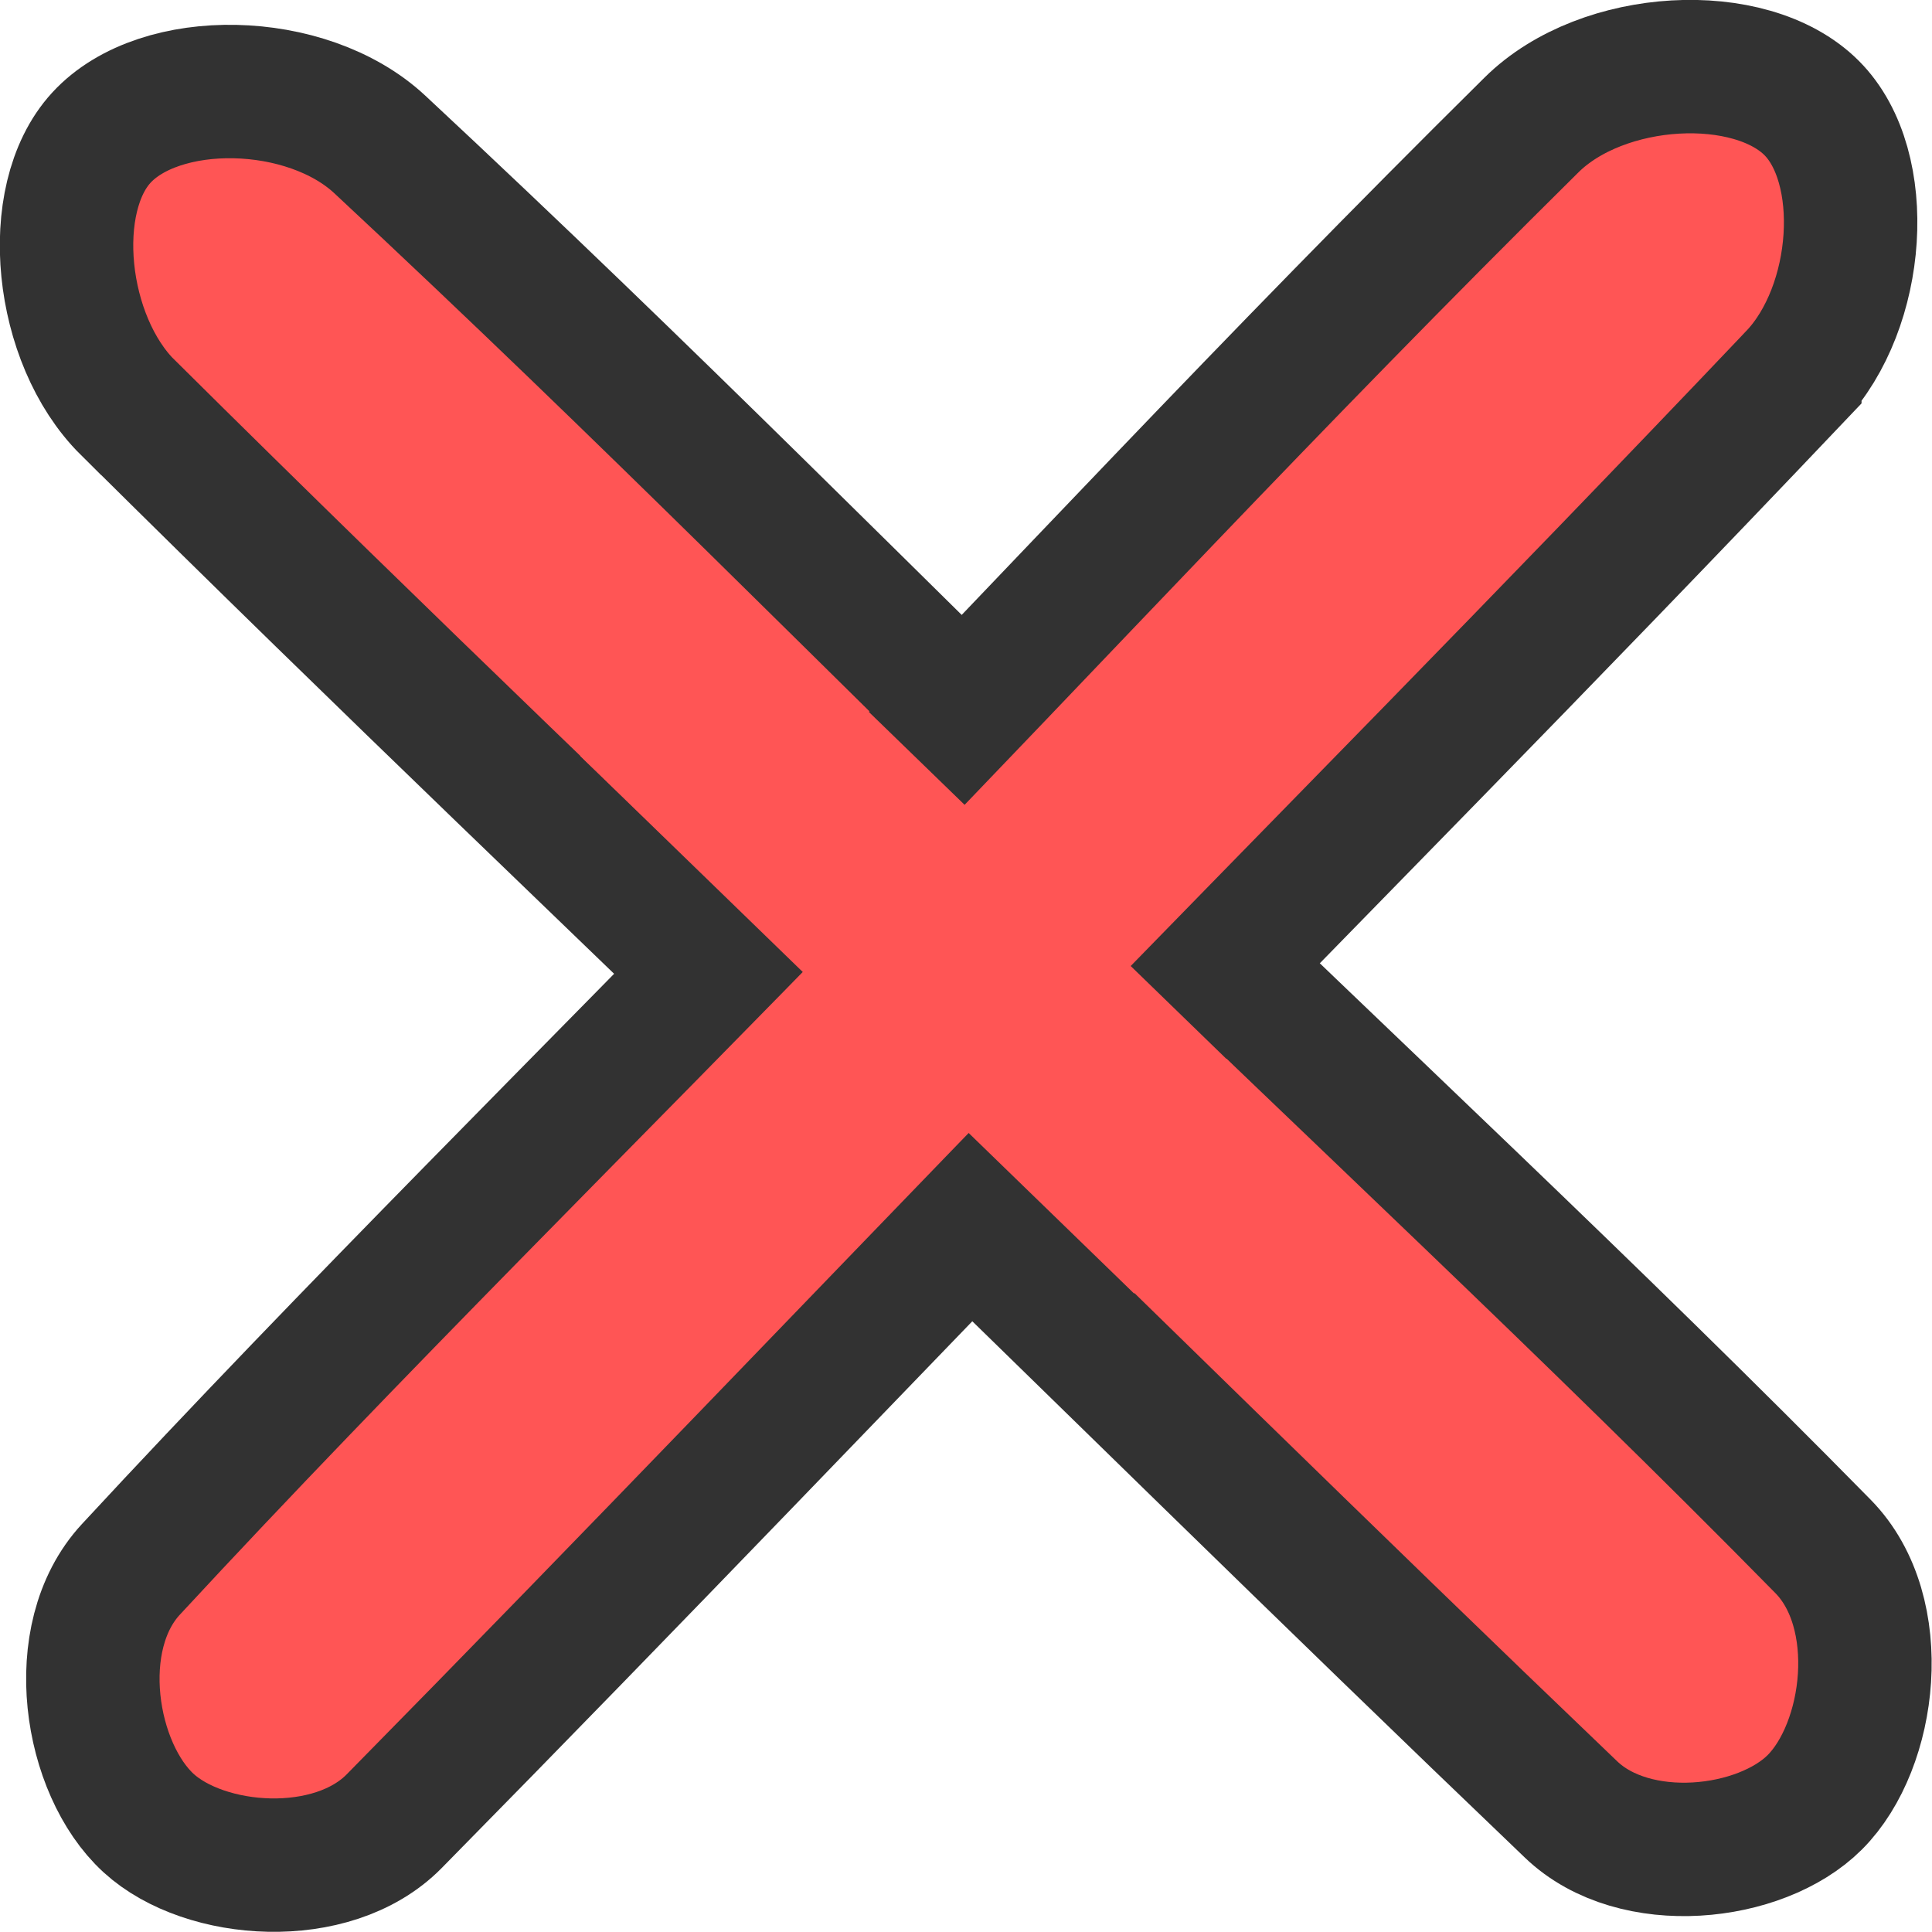 <?xml version="1.0" encoding="UTF-8"?>
<svg width="256mm" height="256mm" version="1.1" viewBox="0 0 256 256" xmlns="http://www.w3.org/2000/svg">
<g>
<path d="m487.35 203.96c-8.303-1.844-12.379-3.293-18.609-6.618-16.831-8.981-29.035-24.436-34.082-43.159-2.369-8.789-2.372-24.329-6e-3 -33.137 3.406-12.676 9.557-23.109 18.929-32.103 6.503-6.241 10.477-8.989 18.305-12.656 10.238-4.796 15.582-5.906 28.433-5.906 13.089 0 18.424 1.149 29.08 6.263 14.546 6.98 25.41 17.916 32.211 32.424 4.857 10.361 5.966 15.666 5.966 28.546 0 9.167-0.275 12.17-1.538 16.773-6.609 24.104-25.223 42.591-49.145 48.81-8.673 2.255-21.351 2.582-29.545 0.763zm23.424-24.955c7.798-2.03 13.245-5.23 19.517-11.464 9.502-9.445 13.008-18.551 12.349-32.078-0.565-11.597-4.29-20.217-12.116-28.04-7.826-7.823-16.449-11.547-28.05-12.112-13.512-0.658-22.607 2.837-32.129 12.345-8.729 8.716-12.54 17.78-12.54 29.827 0 12.174 3.828 21.316 12.58 30.046 6.174 6.159 10.895 8.997 18.655 11.217 5.655 1.618 16.041 1.742 21.734 0.26z" fill="#2a7fff" stroke="#323232" stroke-width="10.008"/>
</g>
<g>
<g transform="matrix(12.866 -.236 .236 12.864 497.77 -1110.9)" fill="#f55" stroke="#323232" stroke-width="1.374">
<path d="m-39.021 89.839c-0.69-0.71-0.813-2.16-0.222-2.782 0.615-0.648 2.127-0.595 2.867 0.121 2.78 2.688 4.926 4.965 7.389 7.447 2.402 2.421 4.883 4.81 7.205 7.262 0.655 0.692 0.46 2.061-0.134 2.633-0.567 0.546-1.866 0.668-2.51 0.028-2.557-2.539-4.803-4.841-7.205-7.262-2.463-2.482-4.663-4.642-7.389-7.447z"/>
<path d="m-21.852 89.837c0.694-0.705 0.819-2.146 0.224-2.764-0.619-0.643-2.141-0.591-2.887 0.121-2.799 2.67-4.96 4.932-7.44 7.397-2.418 2.404-4.916 4.778-7.254 7.213-0.659 0.687-0.463 2.047 0.135 2.615 0.571 0.542 1.879 0.663 2.528 0.028 2.575-2.522 4.836-4.809 7.254-7.213 2.48-2.466 4.695-4.611 7.44-7.397z"/>
</g>
<path d="m87.622 89.12 73.38 71.21" fill="#f55" stroke="#f55" stroke-width="30.829"/>
<path d="m249.57-190.73c-15.78-3.503-23.528-6.257-35.368-12.572-31.988-17.062-55.184-46.423-64.776-81.994-4.503-16.697-4.507-46.221-0.011-62.952 6.473-24.081 18.165-43.902 35.977-60.989 12.36-11.857 19.913-17.076 34.79-24.043 19.457-9.111 29.615-11.22 54.039-11.22 24.876 0 35.015 2.183 55.268 11.898 27.646 13.261 48.292 34.036 61.219 61.599 9.231 19.684 11.338 29.761 11.338 54.232 0 17.414-0.523 23.12-2.922 31.865-12.562 45.792-47.939 80.914-93.403 92.728-16.484 4.284-40.58 4.905-56.152 1.449zm44.518-47.409c14.82-3.857 25.174-9.936 37.093-21.779 18.06-17.944 24.722-35.244 23.47-60.942-1.074-22.031-8.153-38.408-23.027-53.27-14.874-14.863-31.263-21.936-53.31-23.01-25.68-1.25-42.966 5.389-61.064 23.452-16.59 16.559-23.833 33.778-23.833 56.664 0 23.129 7.274 40.496 23.909 57.081 11.735 11.7 20.706 17.092 35.456 21.31 10.747 3.073 30.488 3.309 41.307 0.493z" fill="#2a7fff"/>
<g transform="matrix(13.915 -.139 .139 13.912 217.31 -1475)" fill="#f55">
<path d="m-39.021 89.839c-0.69-0.71-0.813-2.16-0.222-2.782 0.615-0.648 2.127-0.595 2.867 0.121 2.78 2.688 4.926 4.965 7.389 7.447 2.402 2.421 4.883 4.81 7.205 7.262 0.655 0.692 0.46 2.061-0.134 2.633-0.567 0.546-1.866 0.668-2.51 0.028-2.557-2.539-4.803-4.841-7.205-7.262-2.463-2.482-4.663-4.642-7.389-7.447z"/>
<path d="m-21.852 89.837c0.694-0.705 0.819-2.146 0.224-2.764-0.619-0.643-2.141-0.591-2.887 0.121-2.799 2.67-4.96 4.932-7.44 7.397-2.418 2.404-4.916 4.778-7.254 7.213-0.659 0.687-0.463 2.047 0.135 2.615 0.571 0.542 1.879 0.663 2.528 0.028 2.575-2.522 4.836-4.809 7.254-7.213 2.48-2.466 4.695-4.611 7.44-7.397z"/>
</g>
<path d="m-236.95-181.26 78.705 77.664" fill="#f55" stroke="#f55" stroke-width="33.338"/>
</g>
</svg>
